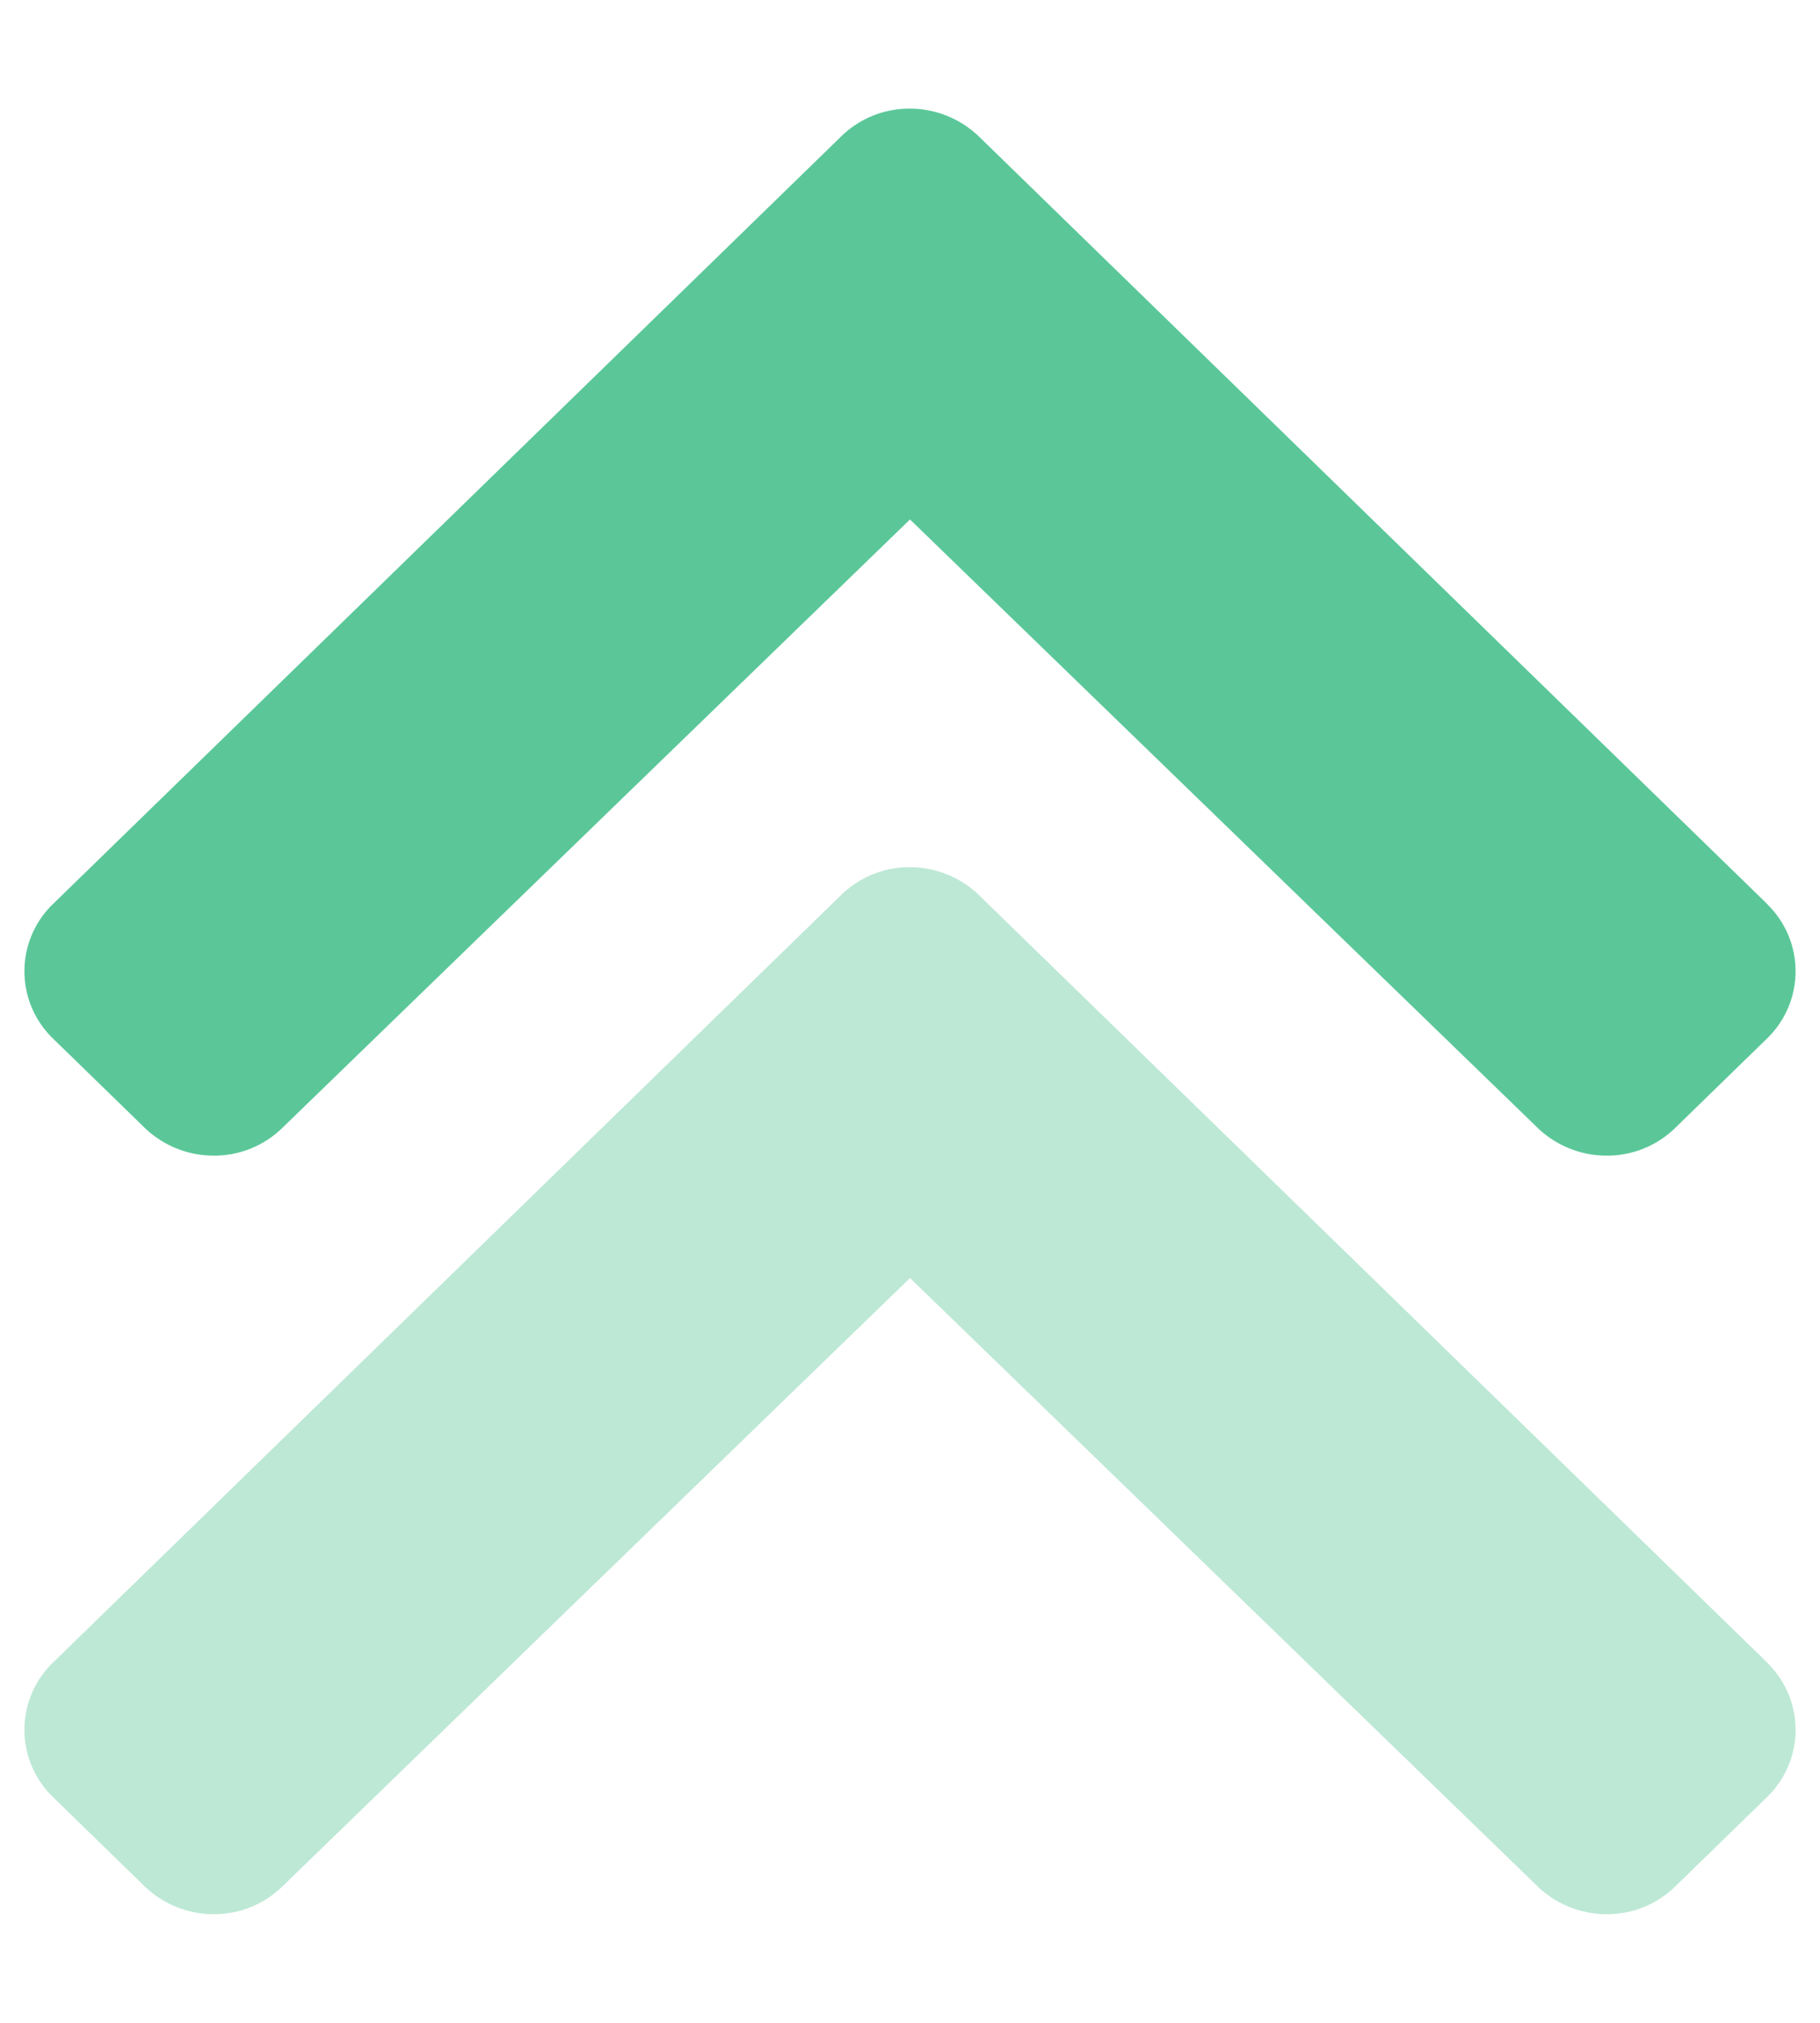 <svg width="9" height="10" viewBox="0 0 9 10" fill="none" xmlns="http://www.w3.org/2000/svg">
    <path opacity=".4" d="M8.739 8.22a.462.462 0 0 1 0 .663l-.455.443a.482.482 0 0 1-.34.137.493.493 0 0 1-.34-.137L4.5 6.318 1.396 9.326a.482.482 0 0 1-.34.137.493.493 0 0 1-.34-.137l-.455-.443a.462.462 0 0 1 0-.663L4.16 4.424a.482.482 0 0 1 .34-.137.492.492 0 0 1 .34.137l3.9 3.796z" fill="#5BC799"/>
    <path d="M8.739 4.47a.462.462 0 0 1 0 .663l-.455.443a.482.482 0 0 1-.34.137.493.493 0 0 1-.34-.137L4.5 2.568 1.396 5.576a.482.482 0 0 1-.34.137.493.493 0 0 1-.34-.137l-.455-.443a.462.462 0 0 1 0-.663L4.16.674a.482.482 0 0 1 .34-.137.493.493 0 0 1 .34.137l3.9 3.796z" fill="#5BC799"/>
</svg>
